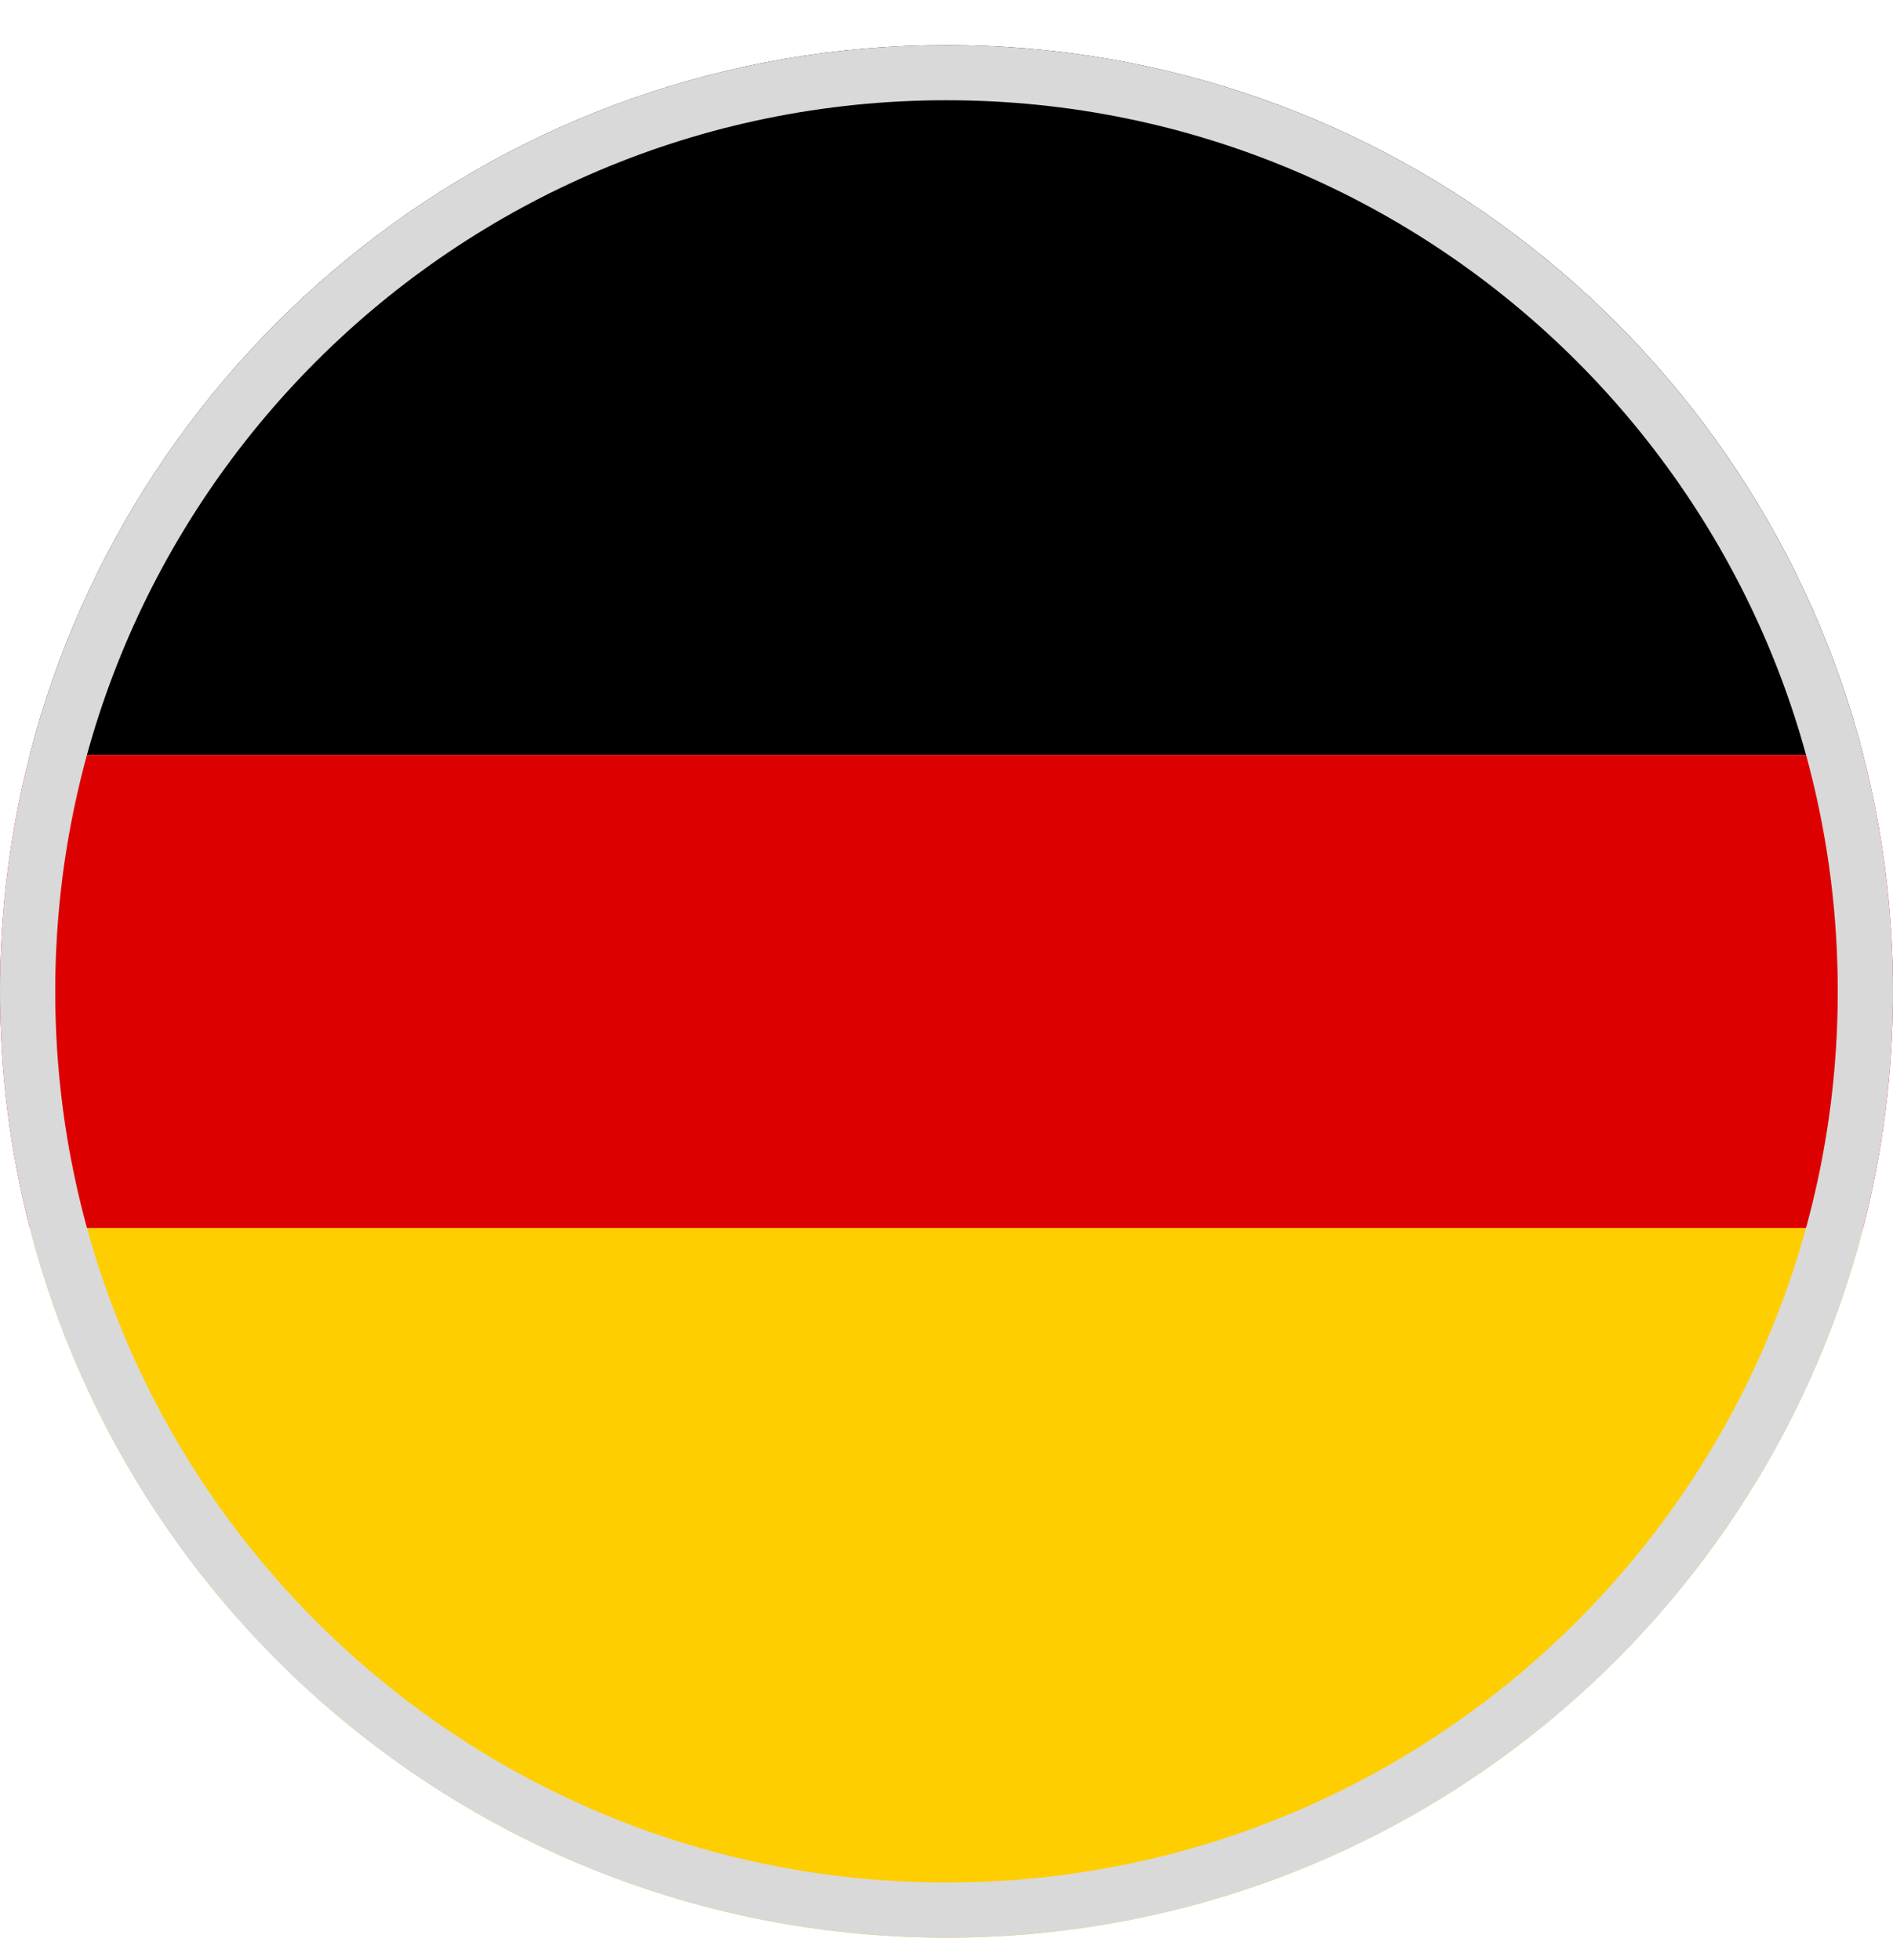 <svg width="28" height="29" viewBox="0 0 28 29" fill="none" xmlns="http://www.w3.org/2000/svg">
<path fill-rule="evenodd" clip-rule="evenodd" d="M27.559 18.167C26.005 24.205 20.524 28.667 14 28.667C7.477 28.667 1.996 24.205 0.441 18.167H27.559Z" fill="#FFCE00"/>
<path fill-rule="evenodd" clip-rule="evenodd" d="M27.559 11.167H0.441C1.996 5.128 7.477 0.667 14 0.667C20.524 0.667 26.005 5.128 27.559 11.167Z" fill="black"/>
<path fill-rule="evenodd" clip-rule="evenodd" d="M27.559 18.167C27.847 17.048 28 15.875 28 14.667C28 13.458 27.847 12.285 27.559 11.167H0.441C0.153 12.285 0 13.458 0 14.667C0 15.875 0.153 17.048 0.441 18.167H27.559Z" fill="#DD0000"/>
<path fill-rule="evenodd" clip-rule="evenodd" d="M14 27.85C21.281 27.85 27.183 21.948 27.183 14.667C27.183 7.386 21.281 1.483 14 1.483C6.719 1.483 0.817 7.386 0.817 14.667C0.817 21.948 6.719 27.85 14 27.85ZM14 28.667C21.732 28.667 28 22.399 28 14.667C28 6.935 21.732 0.667 14 0.667C6.268 0.667 0 6.935 0 14.667C0 22.399 6.268 28.667 14 28.667Z" fill="#D9D9D9"/>
</svg>
